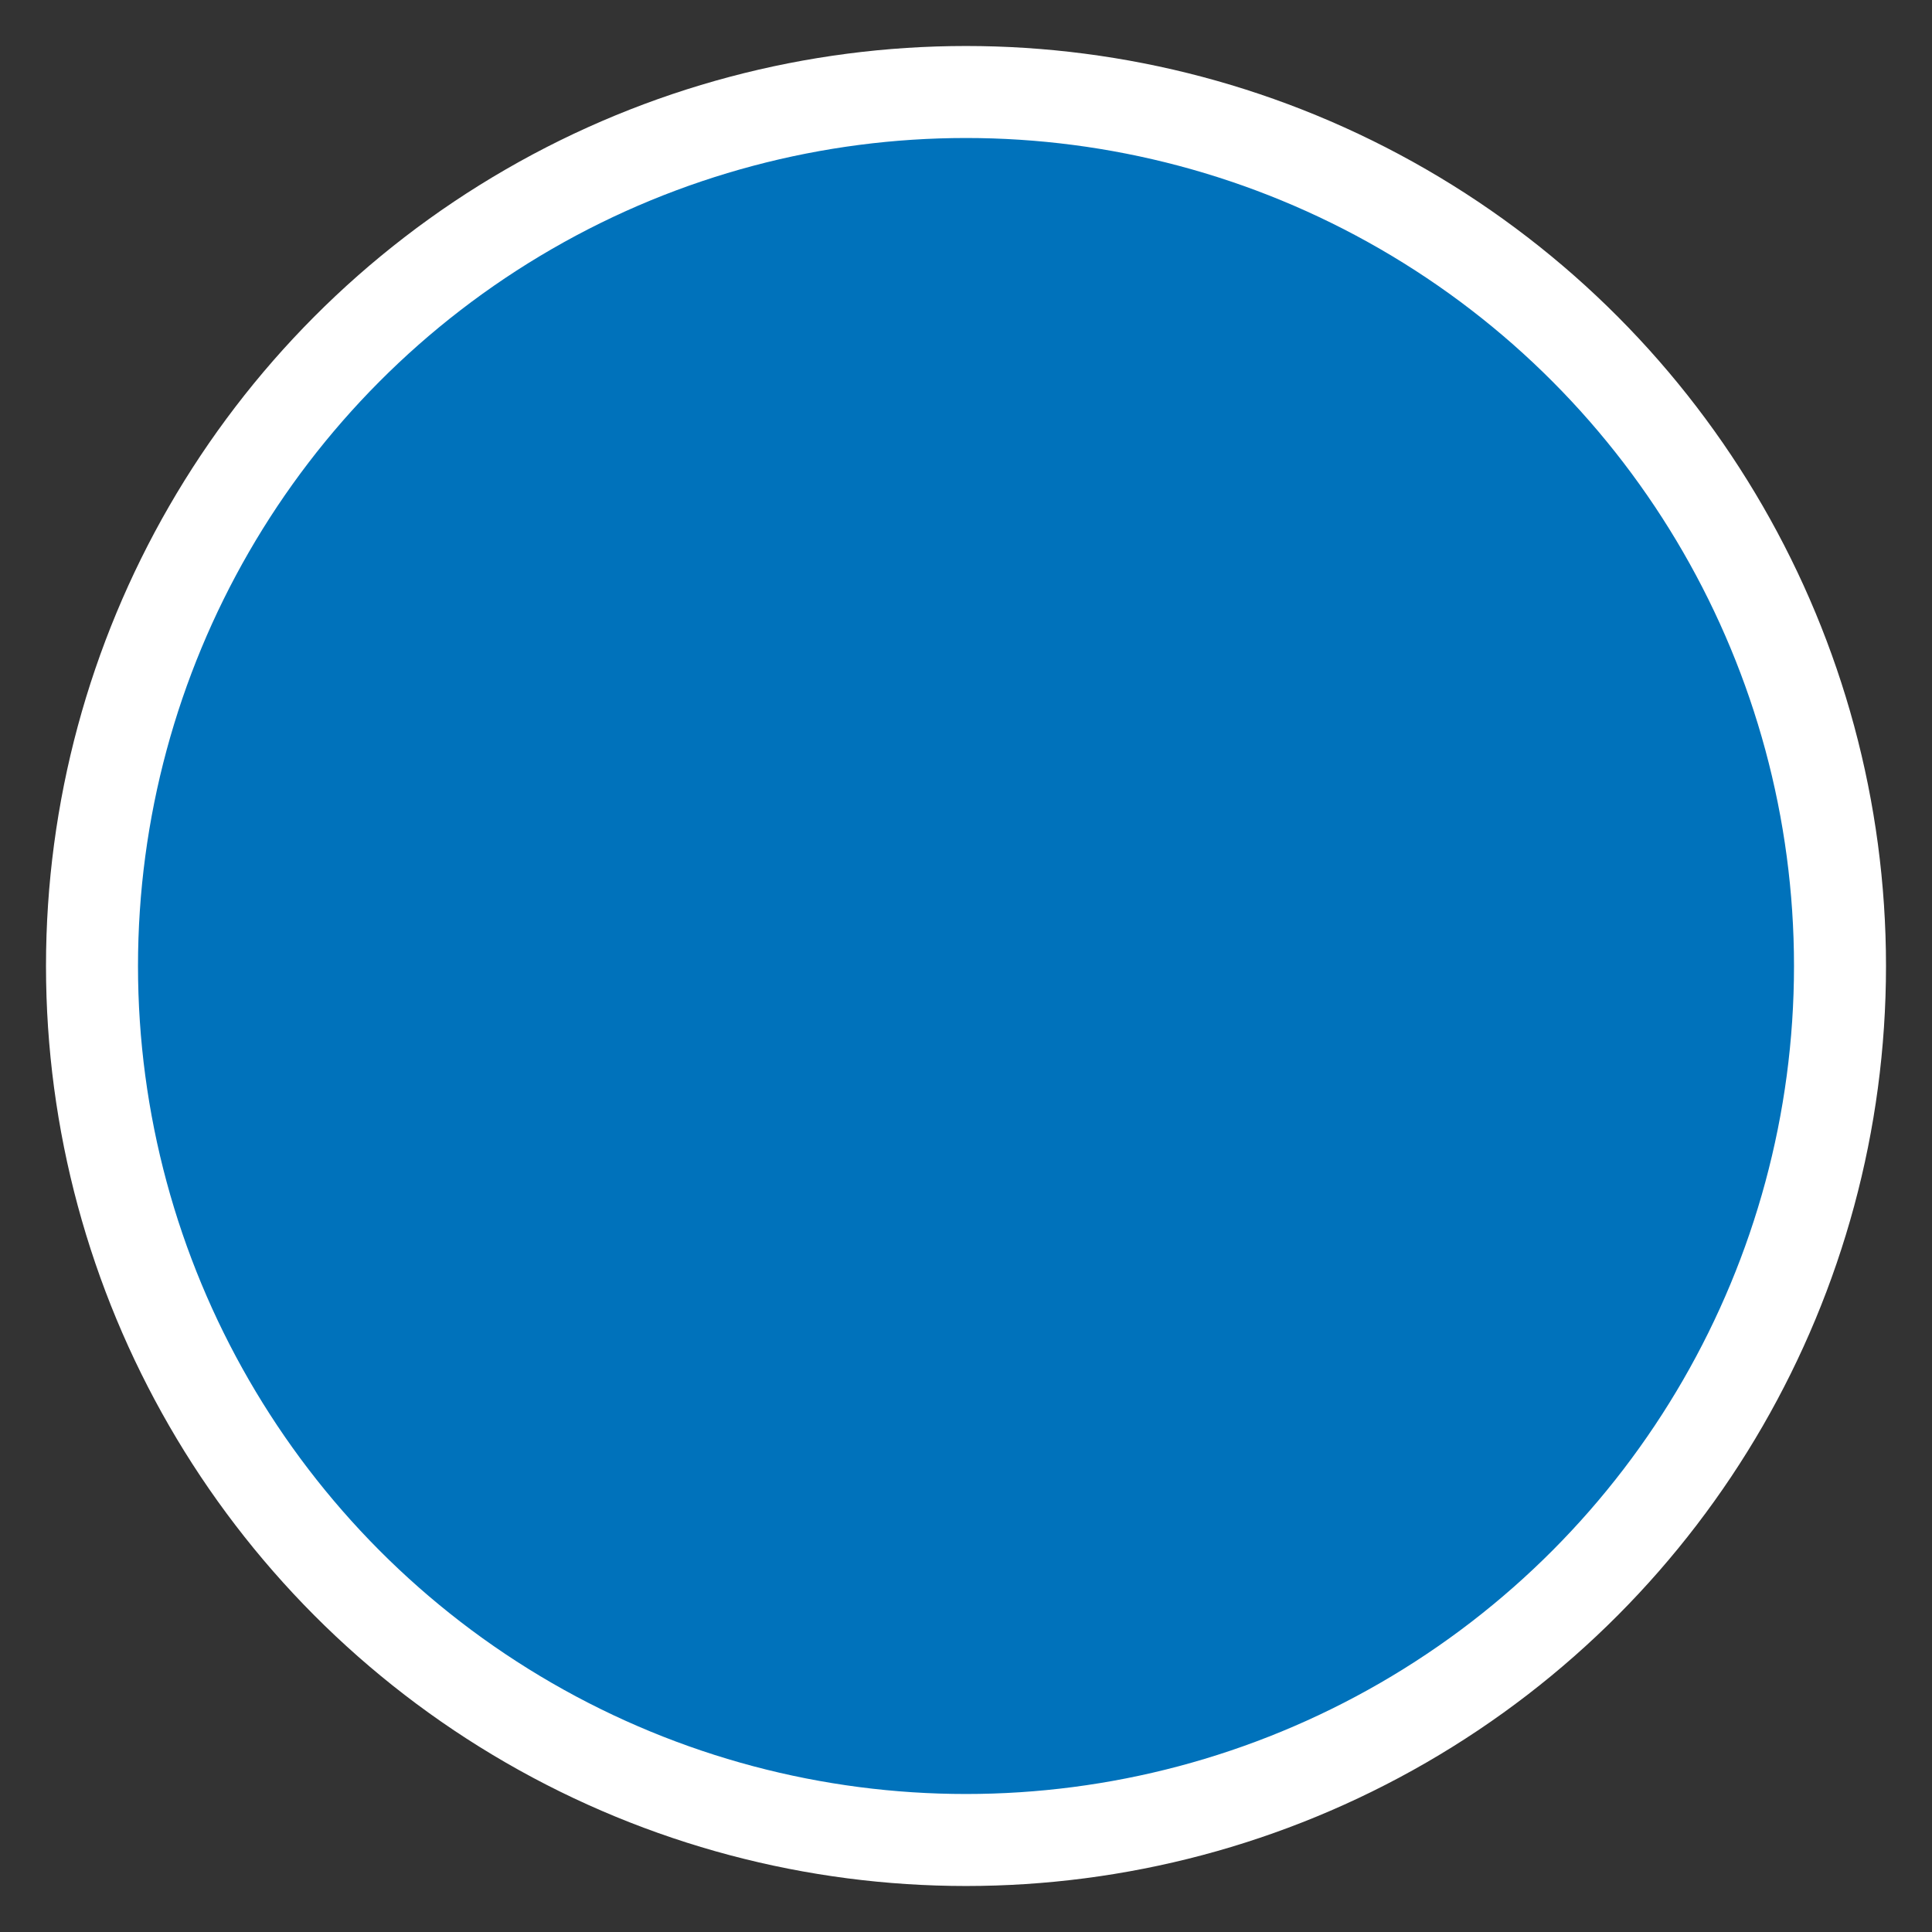 <svg xmlns="http://www.w3.org/2000/svg" width="21" height="21">
  <rect width="100%" height="100%" fill="#333333" stroke="none"/>
  <defs/>
  <circle cx="9.5" cy="9.5" r="9.5" fill="#0072bb" fill-rule="evenodd" stroke="#FFF" transform="translate(1 1)"/>
</svg>
